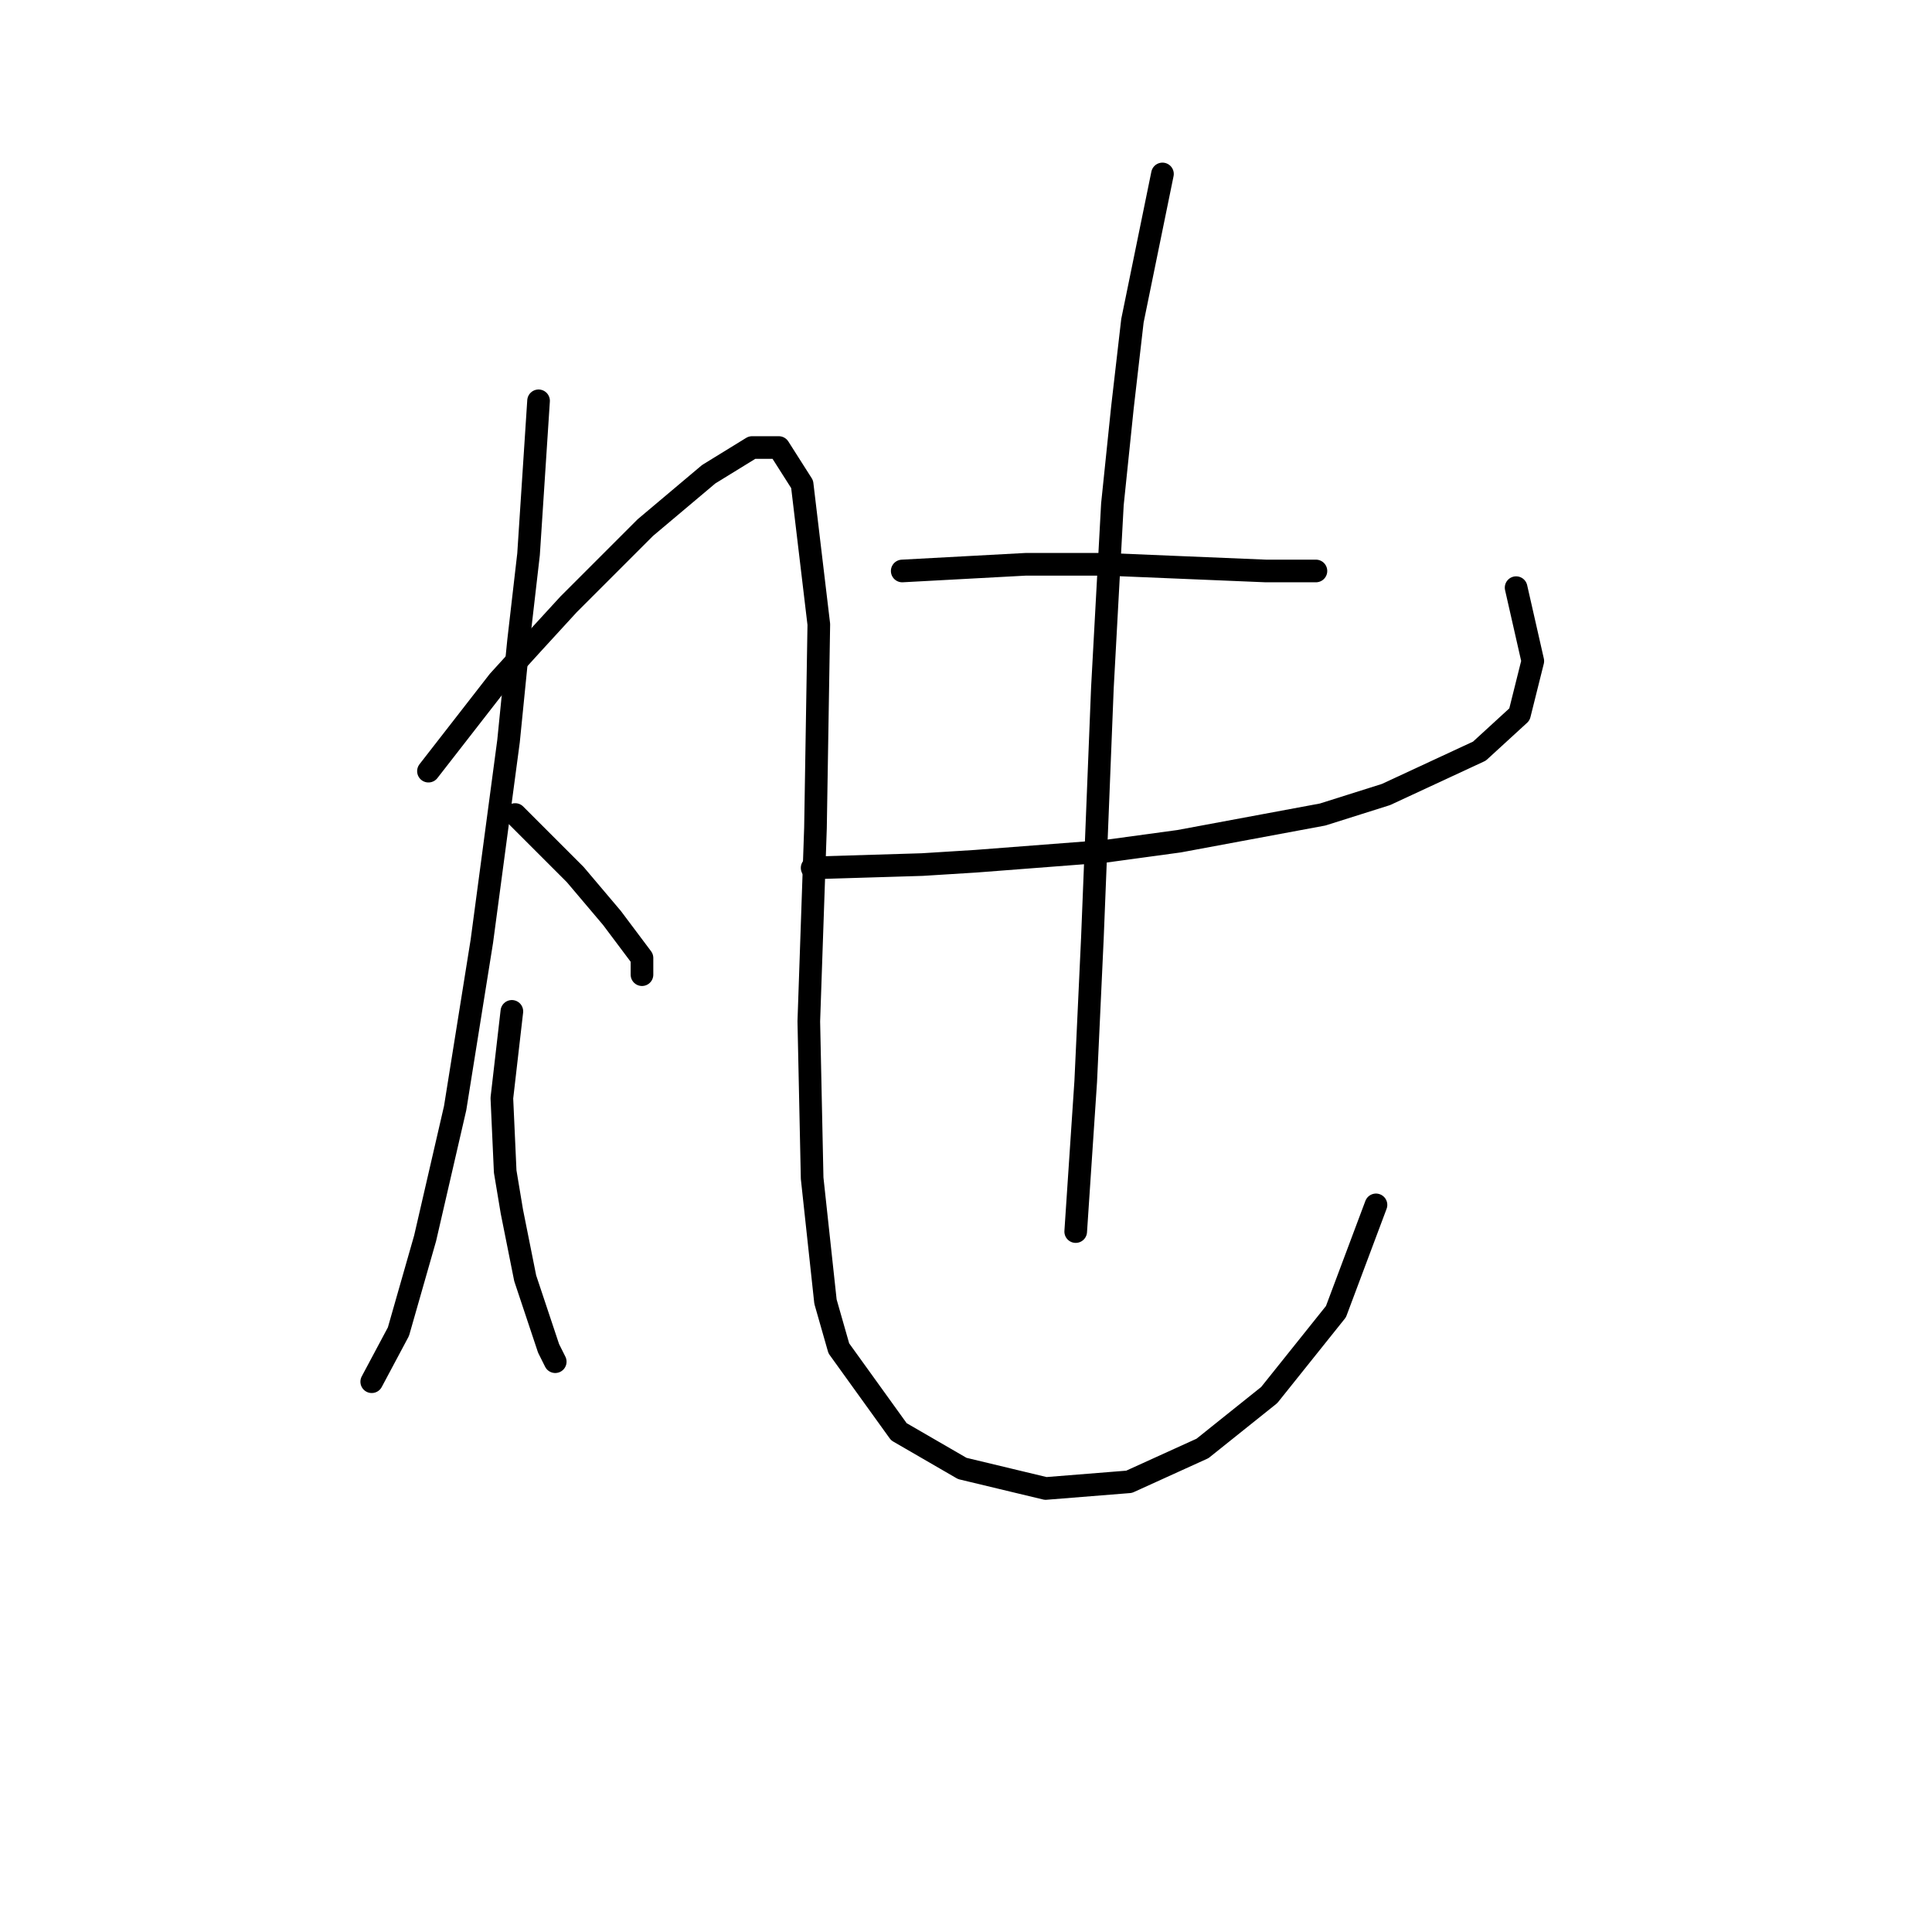 <?xml version="1.0" standalone="no"?>
    <svg width="256" height="256" xmlns="http://www.w3.org/2000/svg" version="1.1">
    <polyline stroke="black" stroke-width="3" stroke-linecap="round" fill="transparent" stroke-linejoin="round" points="71.362 53.11 70.035 73.446 68.709 84.941 67.383 98.203 63.846 124.728 60.309 146.833 56.331 164.074 52.794 176.452 49.257 183.084 49.257 183.084 " />
        <polyline stroke="black" stroke-width="3" stroke-linecap="round" fill="transparent" stroke-linejoin="round" points="56.773 102.182 66.056 90.246 70.477 85.383 75.34 80.078 85.508 69.91 93.908 62.836 99.655 59.3 103.192 59.3 106.286 64.163 108.497 82.73 108.055 109.697 107.171 135.338 107.613 156.117 109.381 172.474 111.149 178.663 119.107 189.715 127.506 194.578 138.559 197.231 149.611 196.346 159.337 191.926 168.178 184.852 177.02 173.8 182.325 159.653 182.325 159.653 " />
        <polyline stroke="black" stroke-width="3" stroke-linecap="round" fill="transparent" stroke-linejoin="round" points="68.267 107.929 76.224 115.887 81.087 121.634 85.066 126.939 85.066 129.149 85.066 129.149 " />
        <polyline stroke="black" stroke-width="3" stroke-linecap="round" fill="transparent" stroke-linejoin="round" points="67.825 134.012 66.499 145.506 66.941 155.232 67.825 160.537 69.593 169.379 72.688 178.663 73.572 180.431 73.572 180.431 " />
        <polyline stroke="black" stroke-width="3" stroke-linecap="round" fill="transparent" stroke-linejoin="round" points="119.549 75.657 135.906 74.773 141.211 74.773 146.516 74.773 157.126 75.215 167.736 75.657 174.368 75.657 174.368 75.657 " />
        <polyline stroke="black" stroke-width="3" stroke-linecap="round" fill="transparent" stroke-linejoin="round" points="107.613 115.002 122.201 114.56 129.275 114.118 146.516 112.792 156.242 111.466 175.252 107.929 183.651 105.277 196.03 99.529 201.335 94.667 203.103 87.593 200.893 77.867 200.893 77.867 " />
        <polyline stroke="black" stroke-width="3" stroke-linecap="round" fill="transparent" stroke-linejoin="round" points="154.032 23.049 150.053 42.5 148.727 53.995 147.4 66.815 146.074 91.13 144.748 124.286 143.864 143.296 142.537 163.19 142.537 163.19 " />
        </svg>